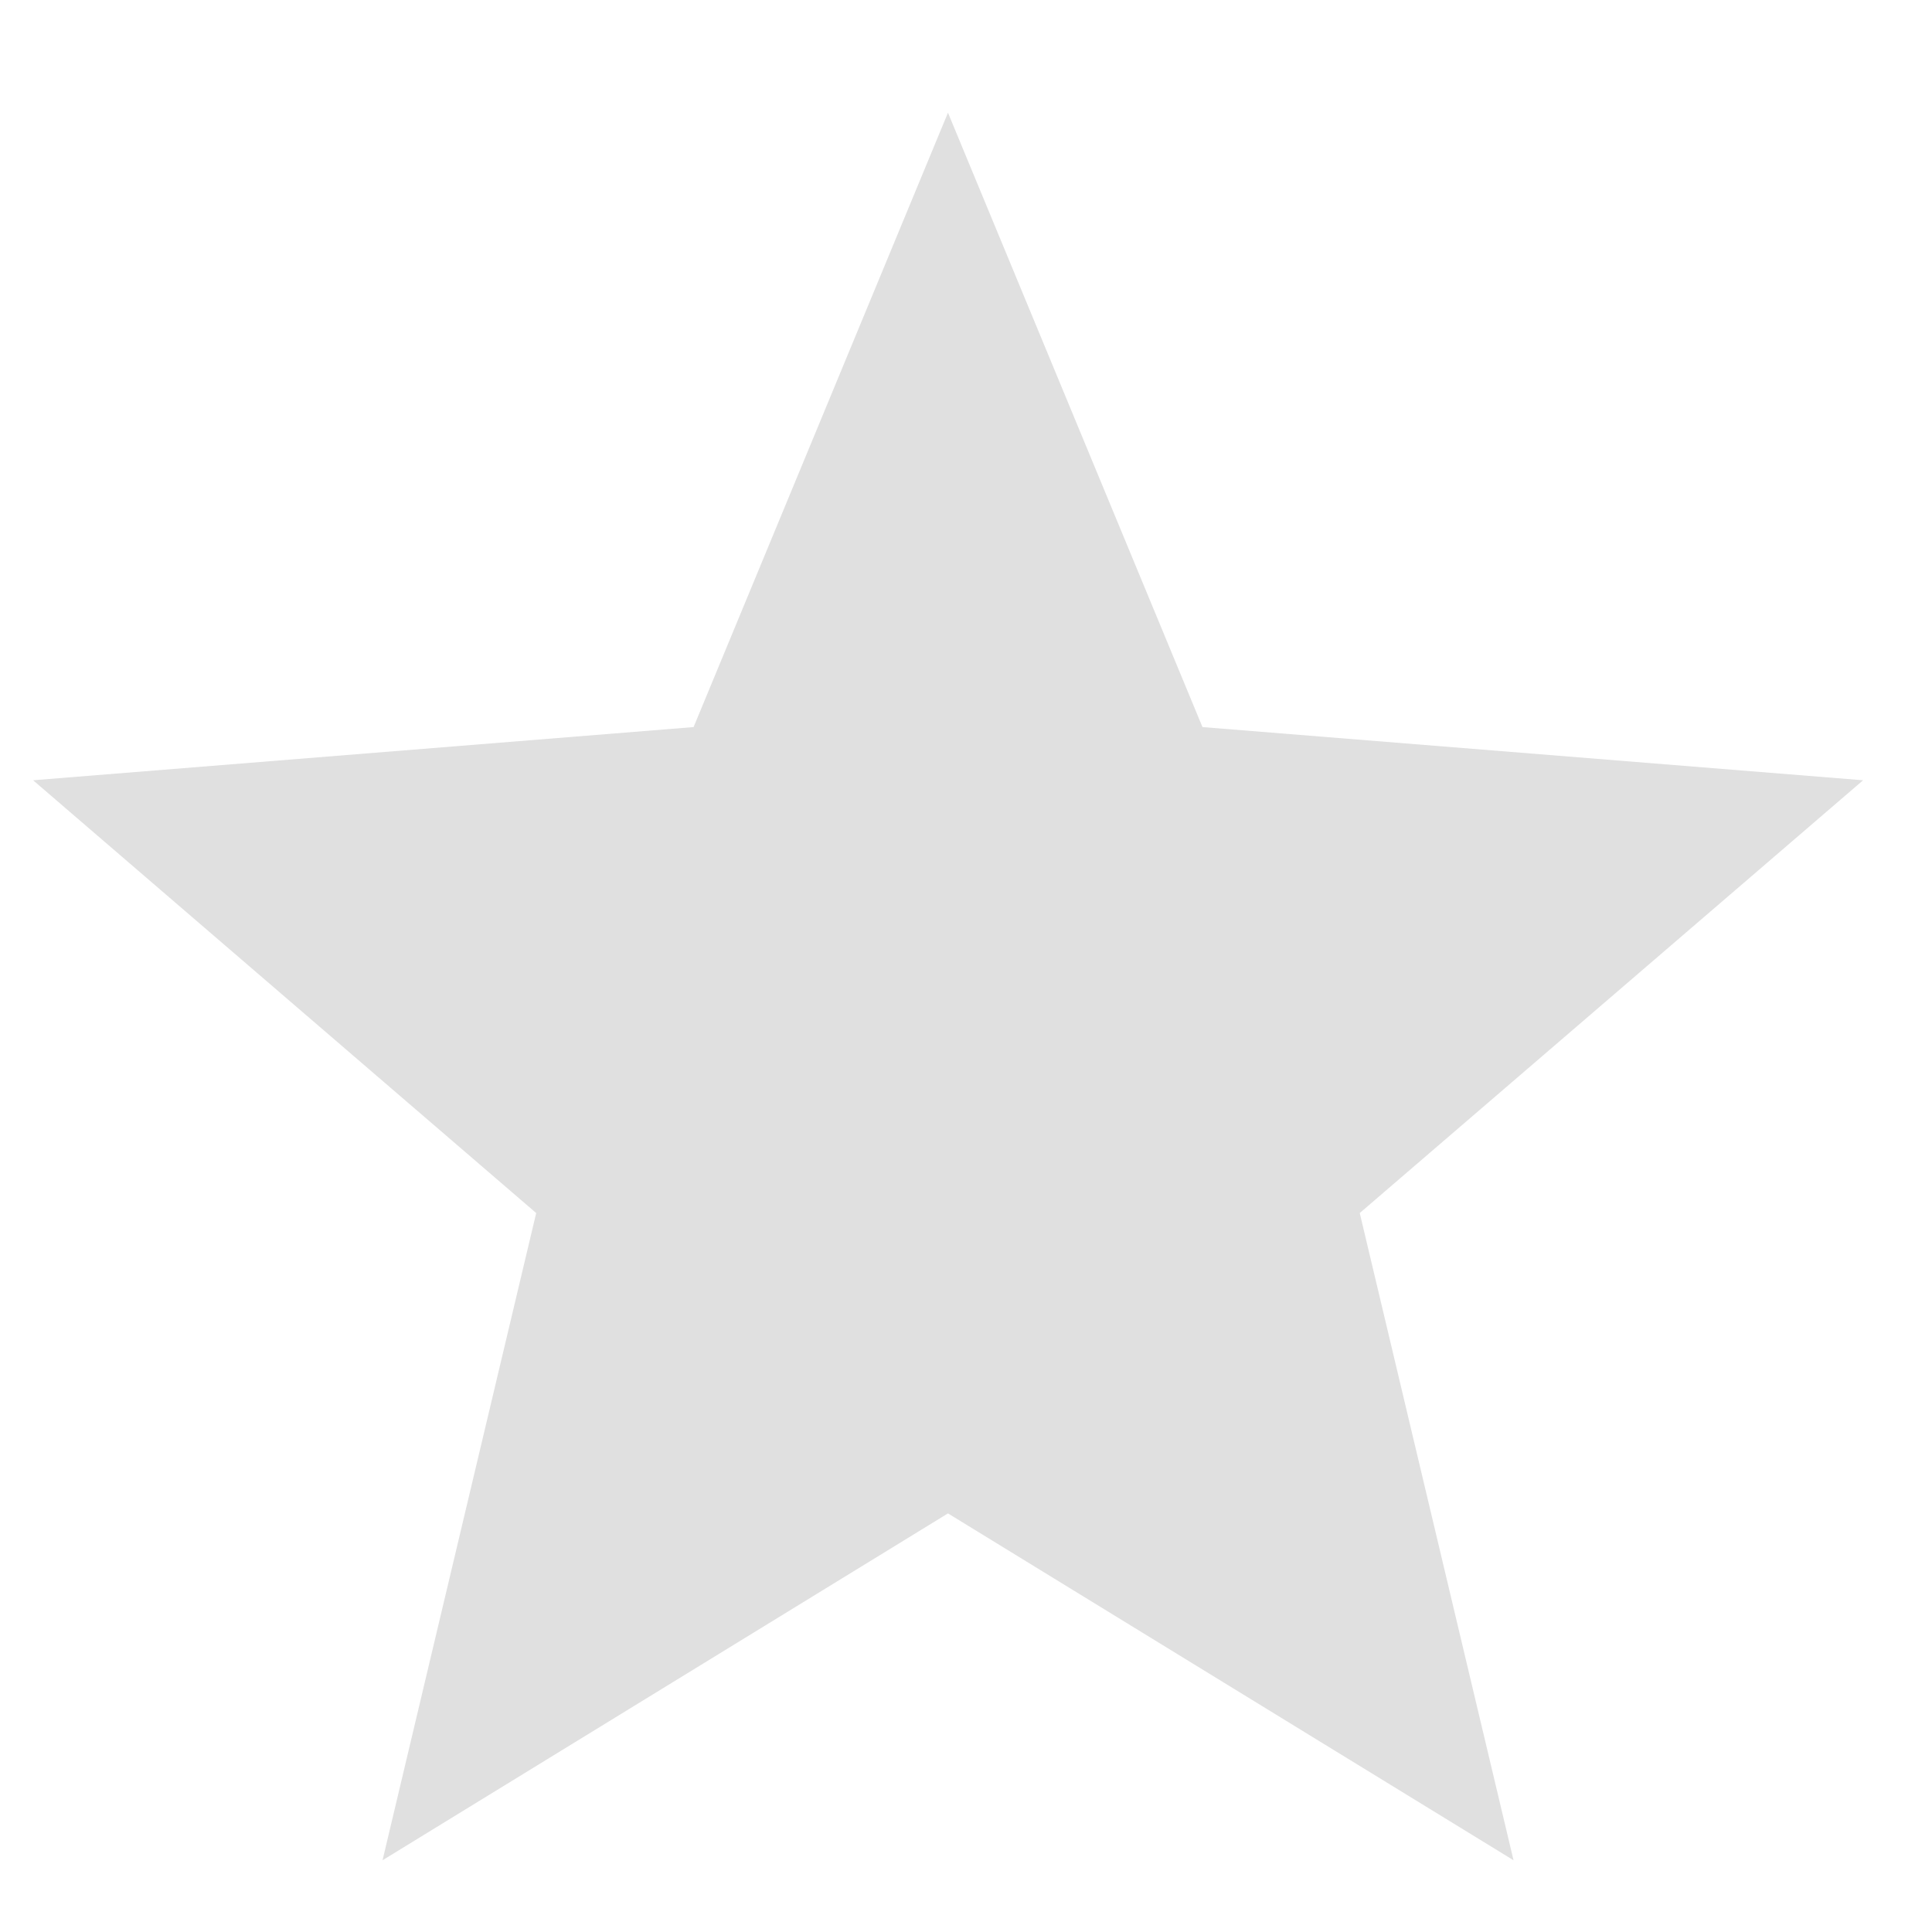 <svg xmlns="http://www.w3.org/2000/svg" width="15" height="15" viewBox="0 0 15 15" fill="none">
<path d="M7.36 11.75L2.97 14.443L4.163 9.418L0.257 6.058L5.385 5.645L7.36 0.875L9.336 5.645L14.465 6.058L10.557 9.418L11.751 14.443L7.36 11.75Z" fill="#E0E0E0"/>
</svg>